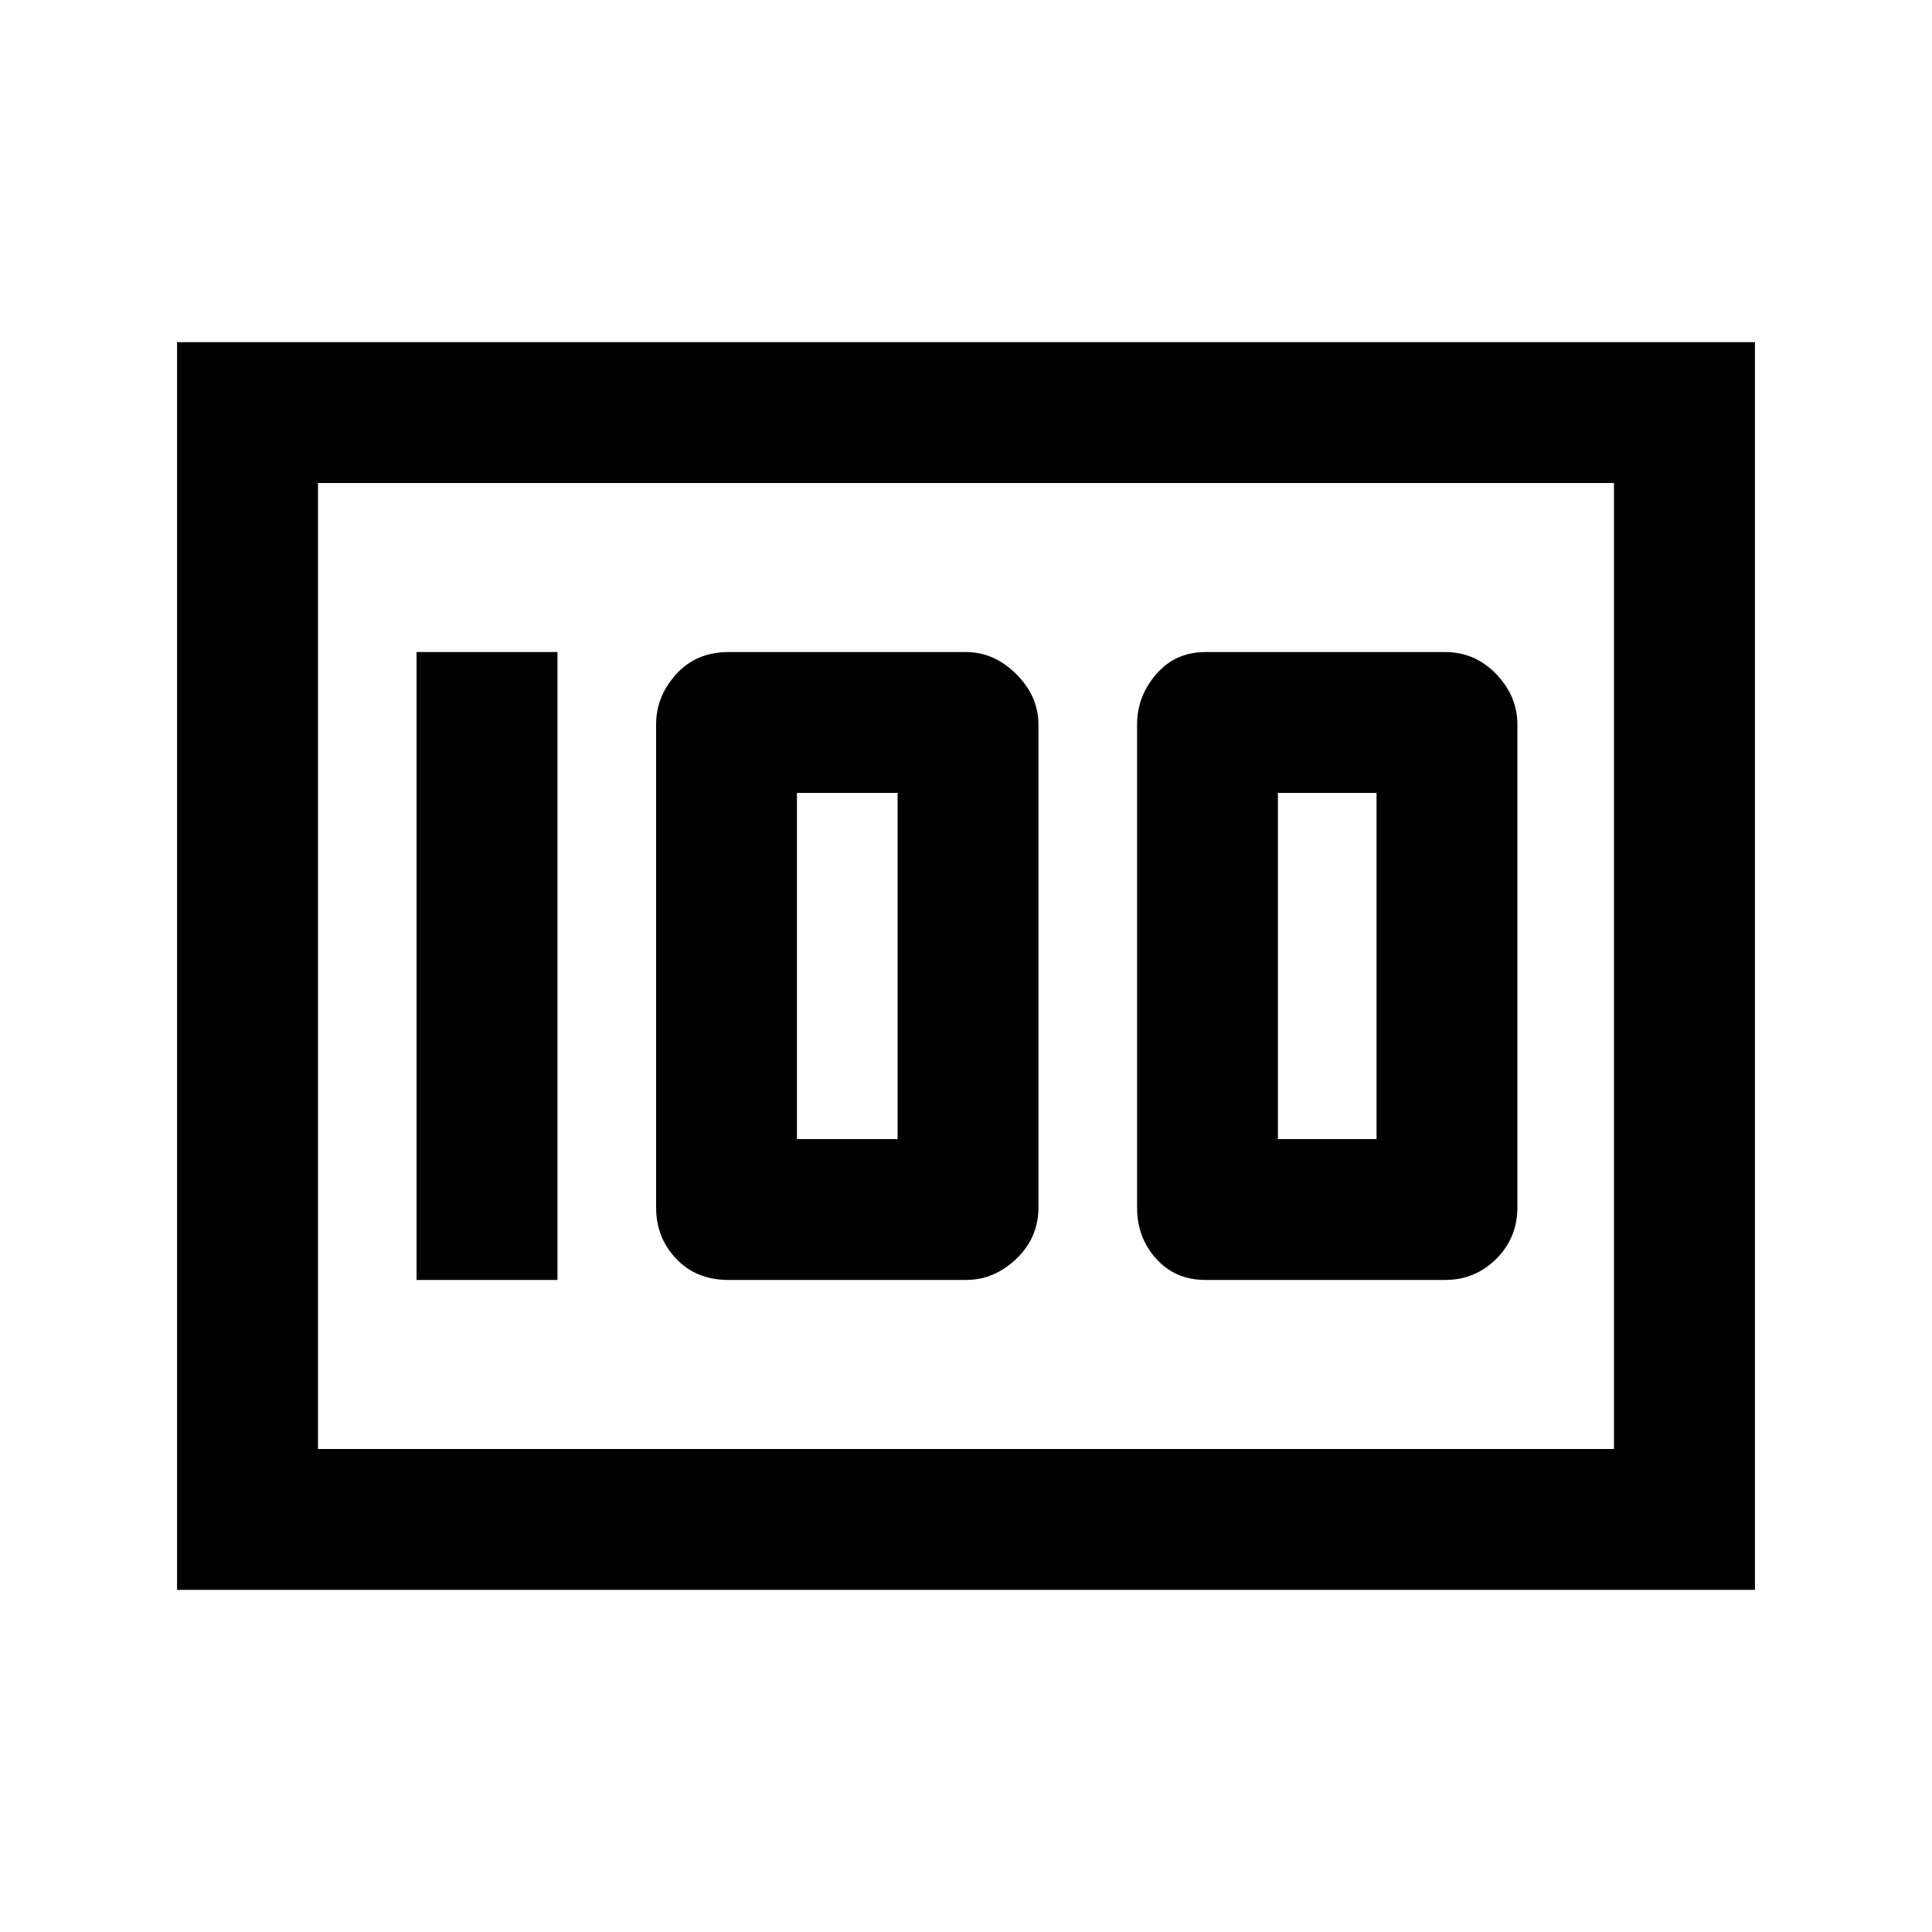 <svg xmlns="http://www.w3.org/2000/svg" height="20" width="20"><path d="M12.479 13.25H14.958Q15.271 13.25 15.49 13.031Q15.708 12.812 15.708 12.5V7.5Q15.708 7.208 15.49 6.979Q15.271 6.75 14.958 6.75H12.479Q12.167 6.75 11.969 6.979Q11.771 7.208 11.771 7.5V12.5Q11.771 12.812 11.969 13.031Q12.167 13.25 12.479 13.25ZM13.229 11.792V8.208H14.25V11.792ZM7.542 13.25H10Q10.292 13.25 10.521 13.031Q10.75 12.812 10.75 12.5V7.5Q10.75 7.208 10.521 6.979Q10.292 6.75 10 6.75H7.542Q7.208 6.75 7 6.979Q6.792 7.208 6.792 7.5V12.5Q6.792 12.812 7 13.031Q7.208 13.25 7.542 13.25ZM8.25 11.792V8.208H9.292V11.792ZM4.312 13.25H5.771V6.75H4.312ZM1.833 16.458V3.542H18.167V16.458ZM3.292 5V15ZM3.292 15H16.708V5H3.292Z"/></svg>